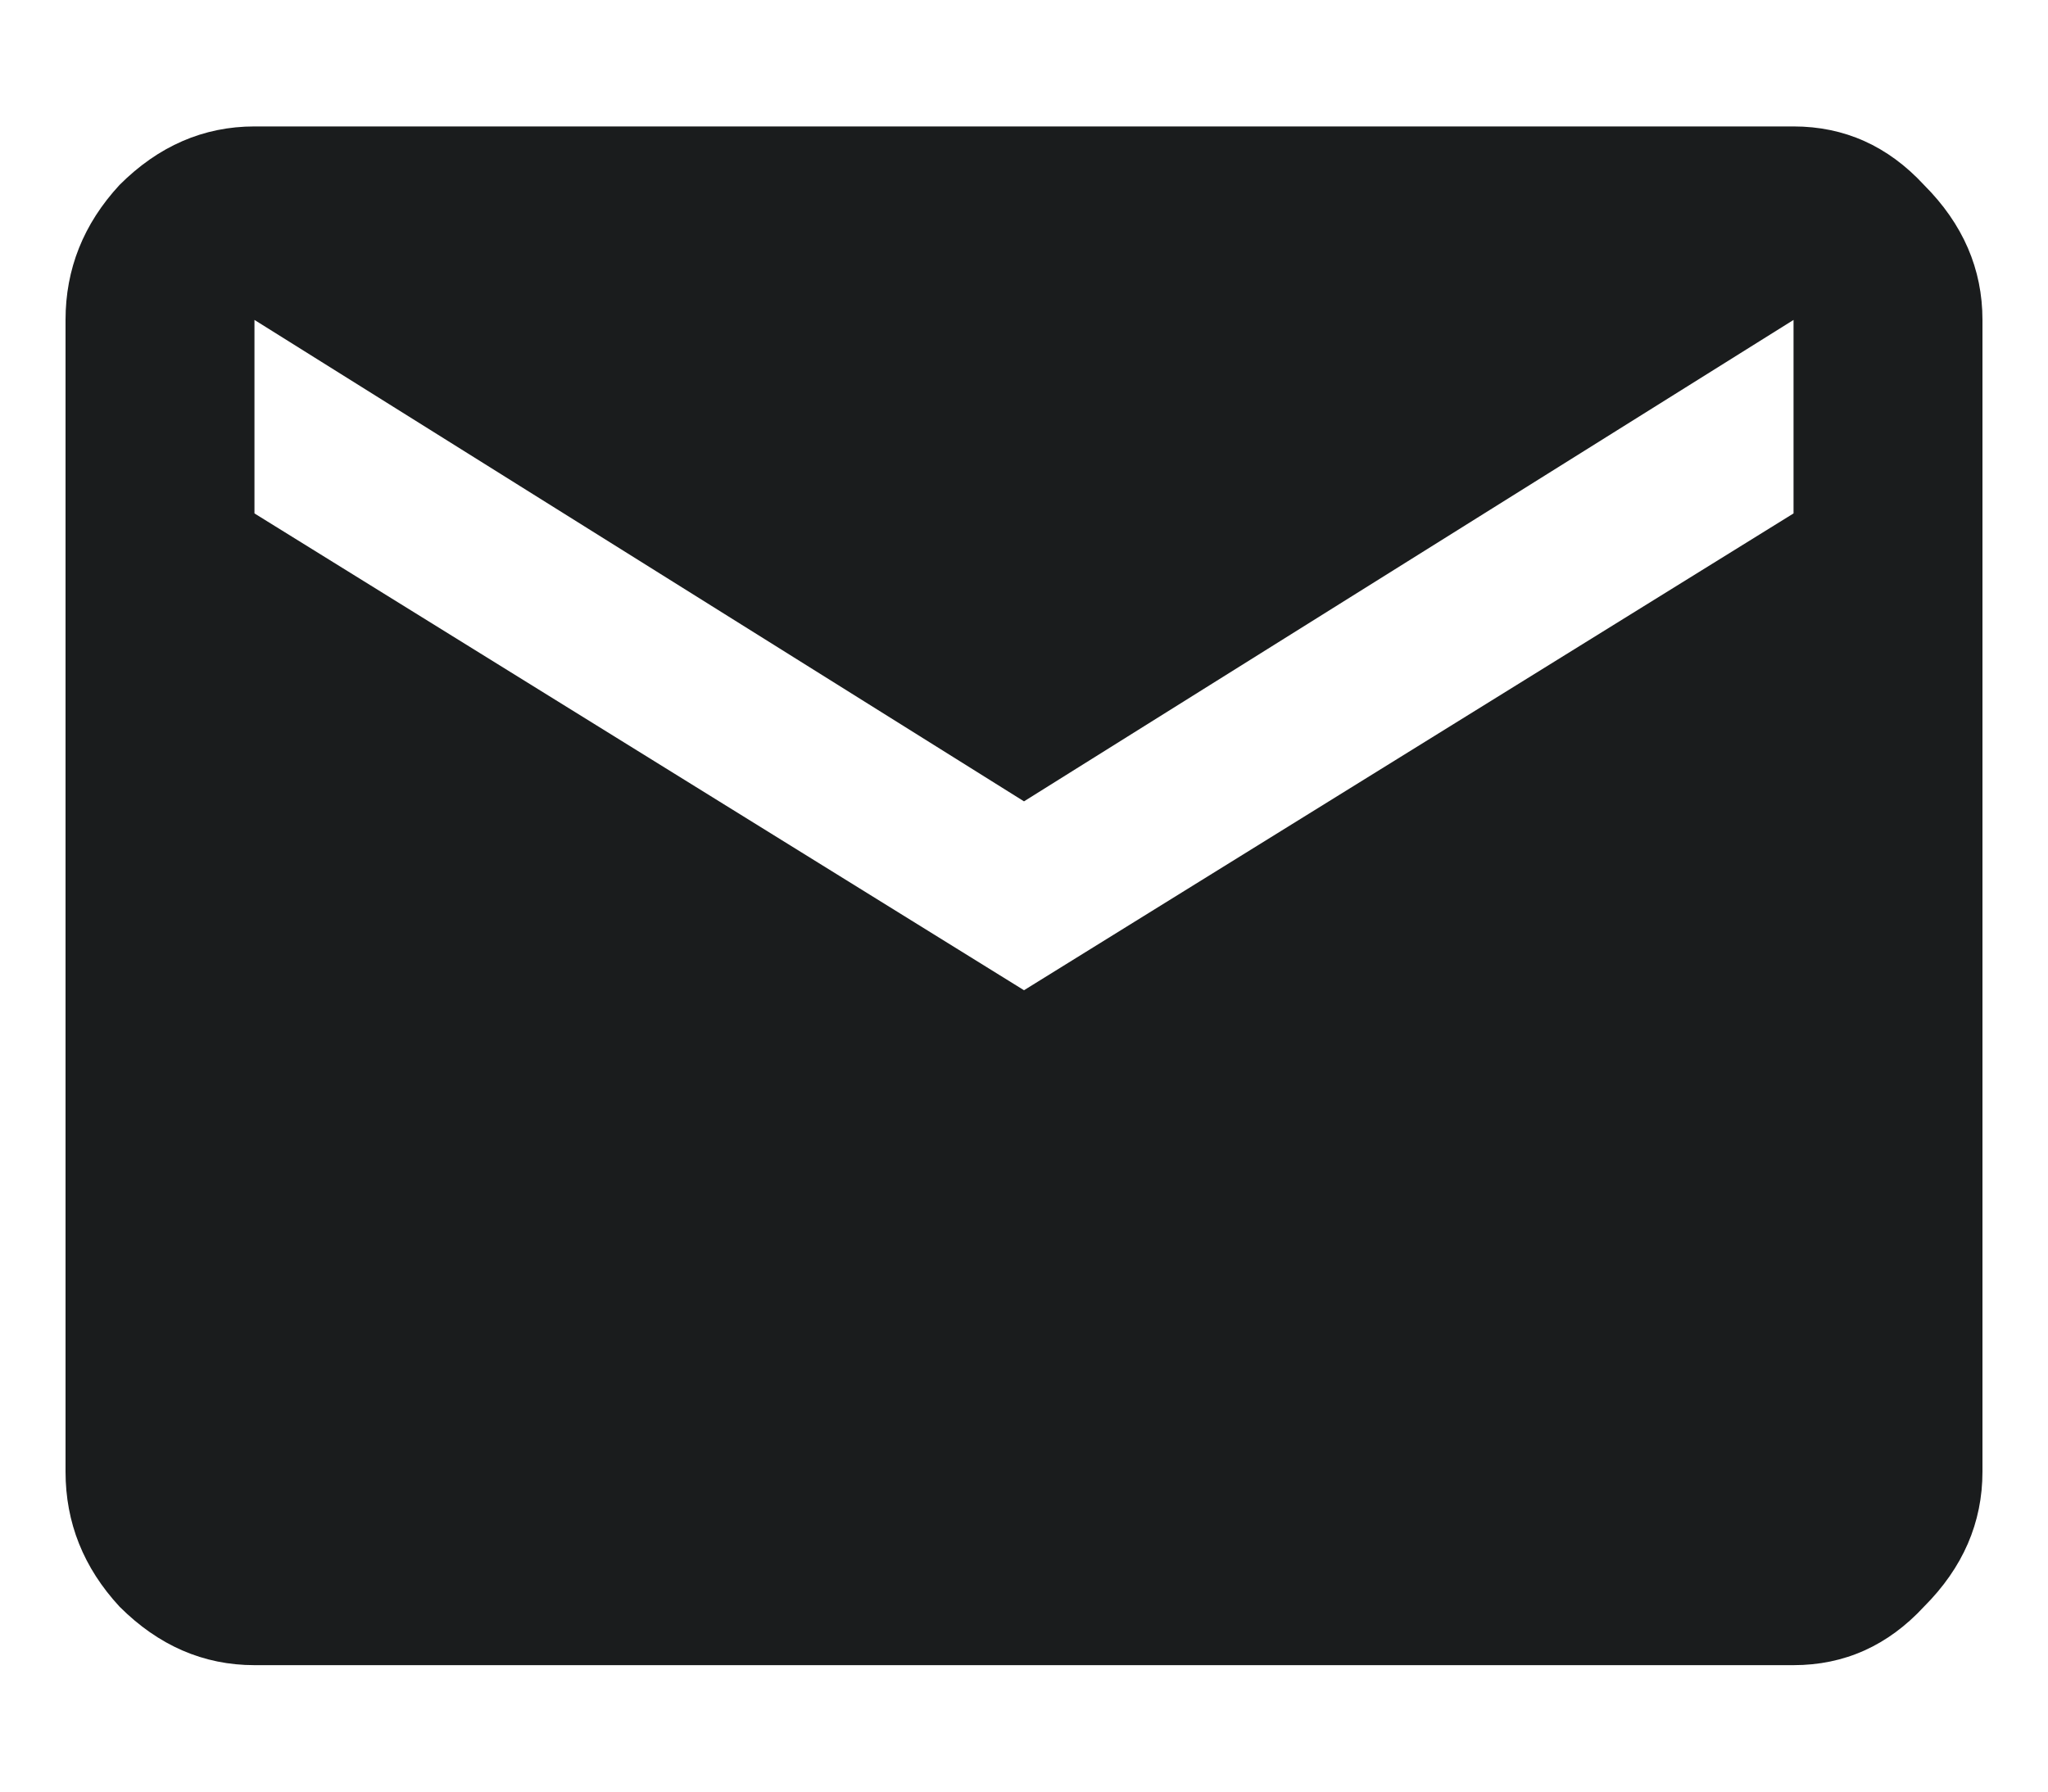 <svg width="16" height="14" viewBox="0 0 16 14" fill="none" xmlns="http://www.w3.org/2000/svg">
<path d="M14.012 4.012V2.5L8 6.262L1.988 2.5V4.012L8 7.738L14.012 4.012ZM14.012 0.988C14.41 0.988 14.75 1.141 15.031 1.445C15.336 1.75 15.488 2.102 15.488 2.5V11.5C15.488 11.898 15.336 12.25 15.031 12.555C14.75 12.859 14.41 13.012 14.012 13.012H1.988C1.59 13.012 1.238 12.859 0.934 12.555C0.652 12.25 0.512 11.898 0.512 11.5V2.5C0.512 2.102 0.652 1.75 0.934 1.445C1.238 1.141 1.59 0.988 1.988 0.988H14.012Z" fill="#1A1C1D"/>
</svg>

